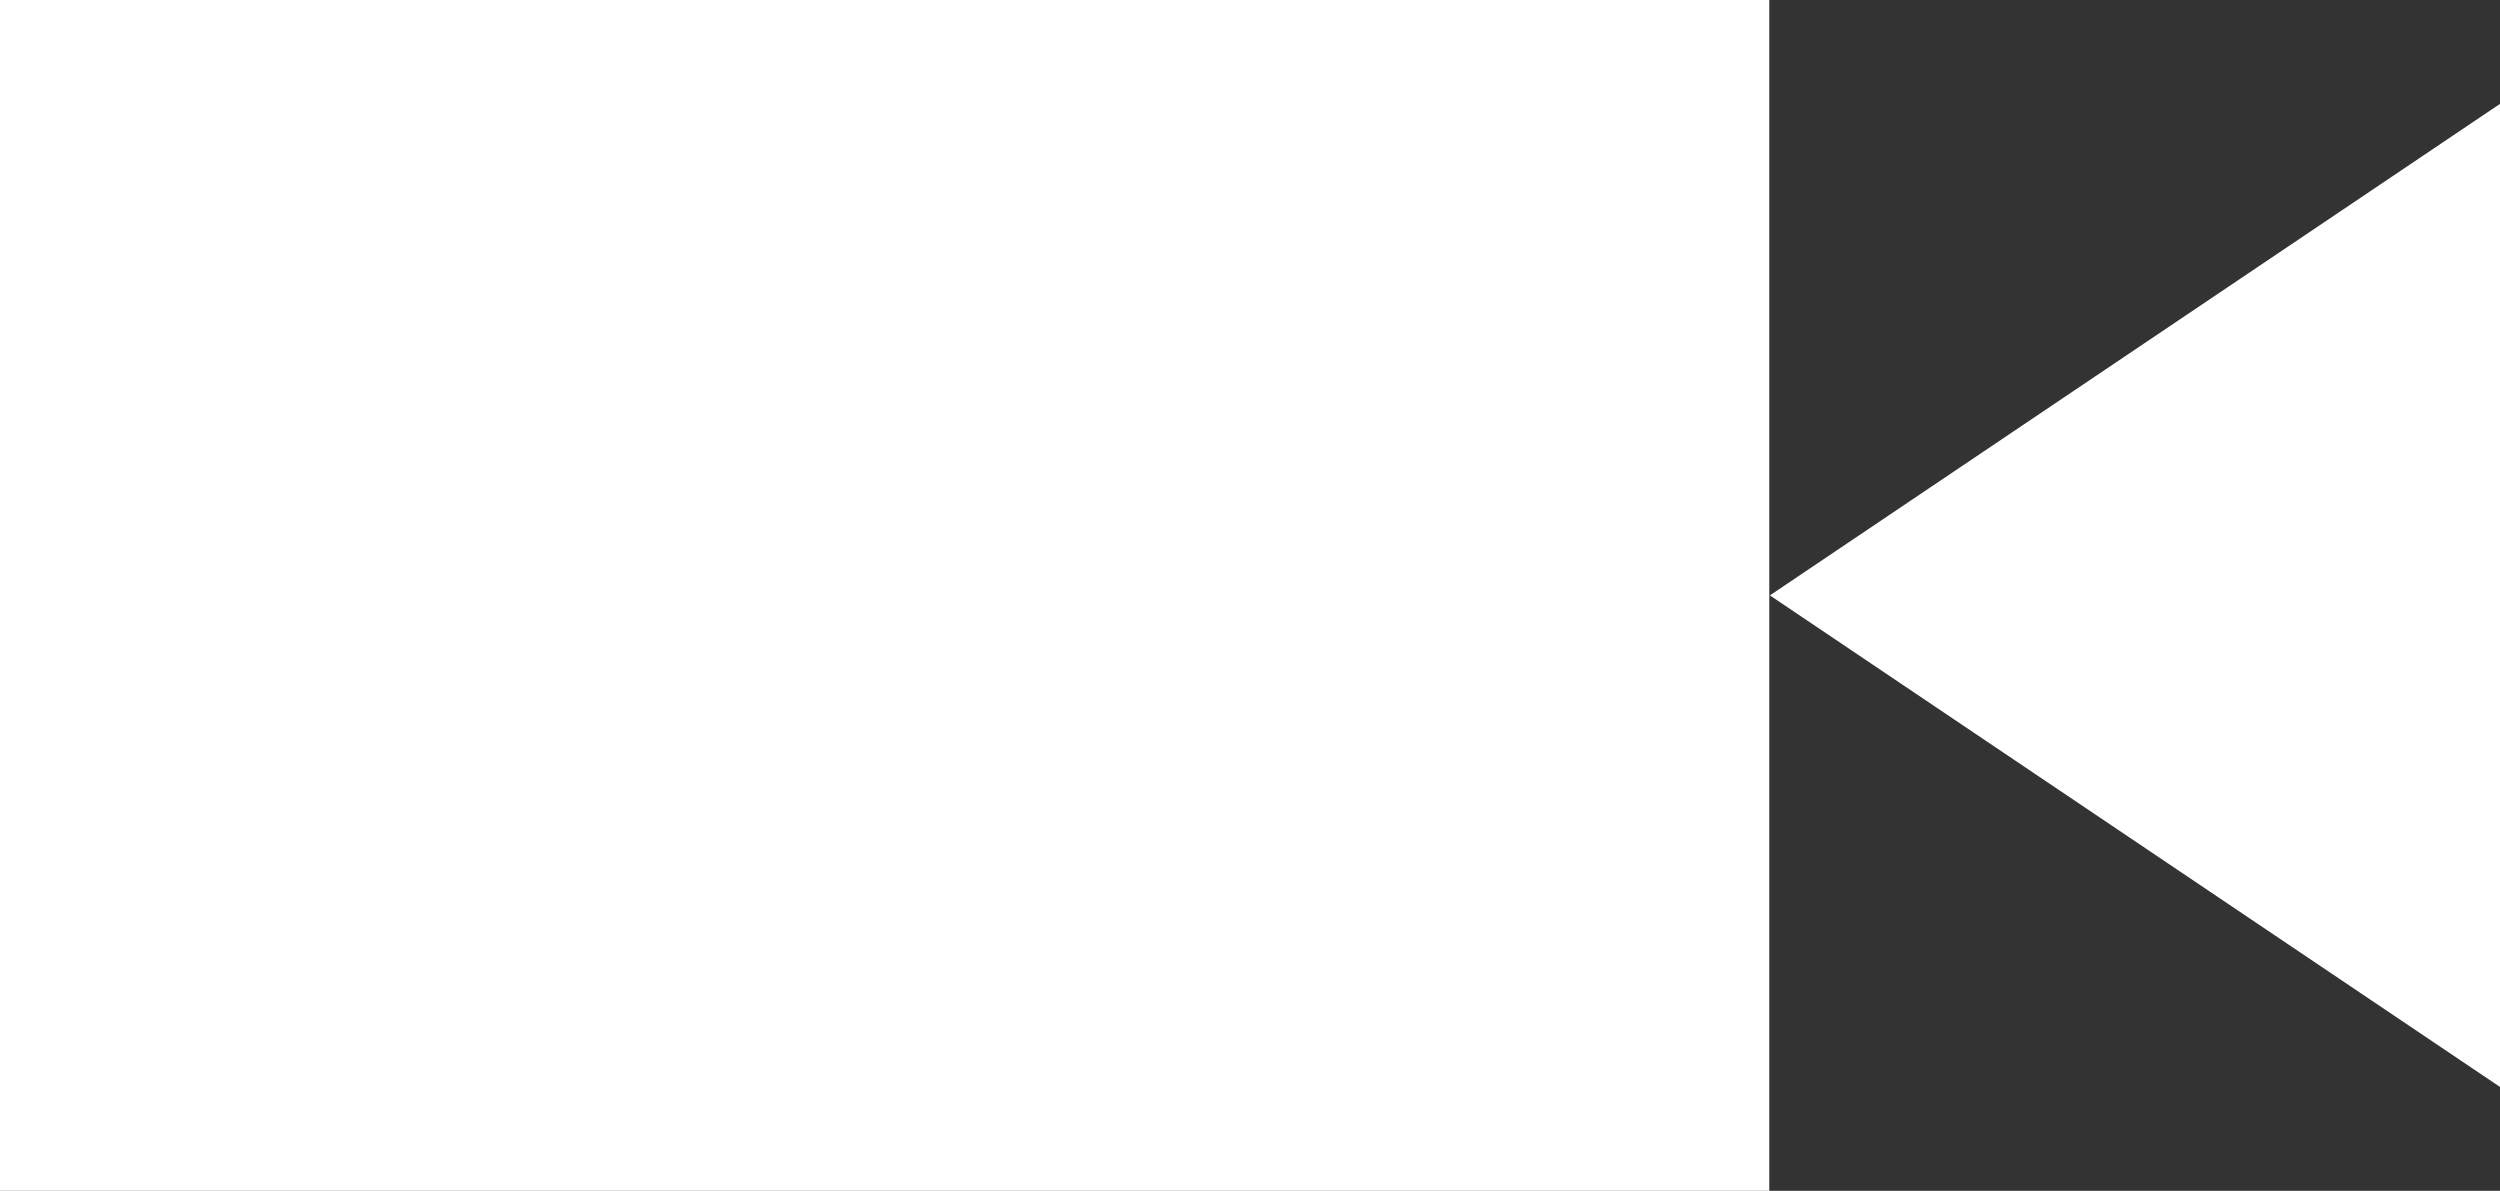 <svg xmlns="http://www.w3.org/2000/svg" xmlns:svg="http://www.w3.org/2000/svg" id="Layer_1" width="84.424" height="40.213" x="0" y="0" enable-background="new 0 0 100 40.213" version="1.0" viewBox="0 0 84.424 40.213" xml:space="preserve"><rect x="0" y="0" width="84.424" height="40.213" fill="#333333" stroke="none"/><polygon id="polygon3" points="0 40.213 0 0 75.344 0 75.344 20.106 75.344 40.213" transform="scale(0.793,1)" style="fill:#fff"/><polygon id="polygon5" points="100 20.106 100 3.508 75.344 20.106 100 36.705" transform="translate(-15.576,-6.2561035e-7)" style="fill:#fff"/></svg>